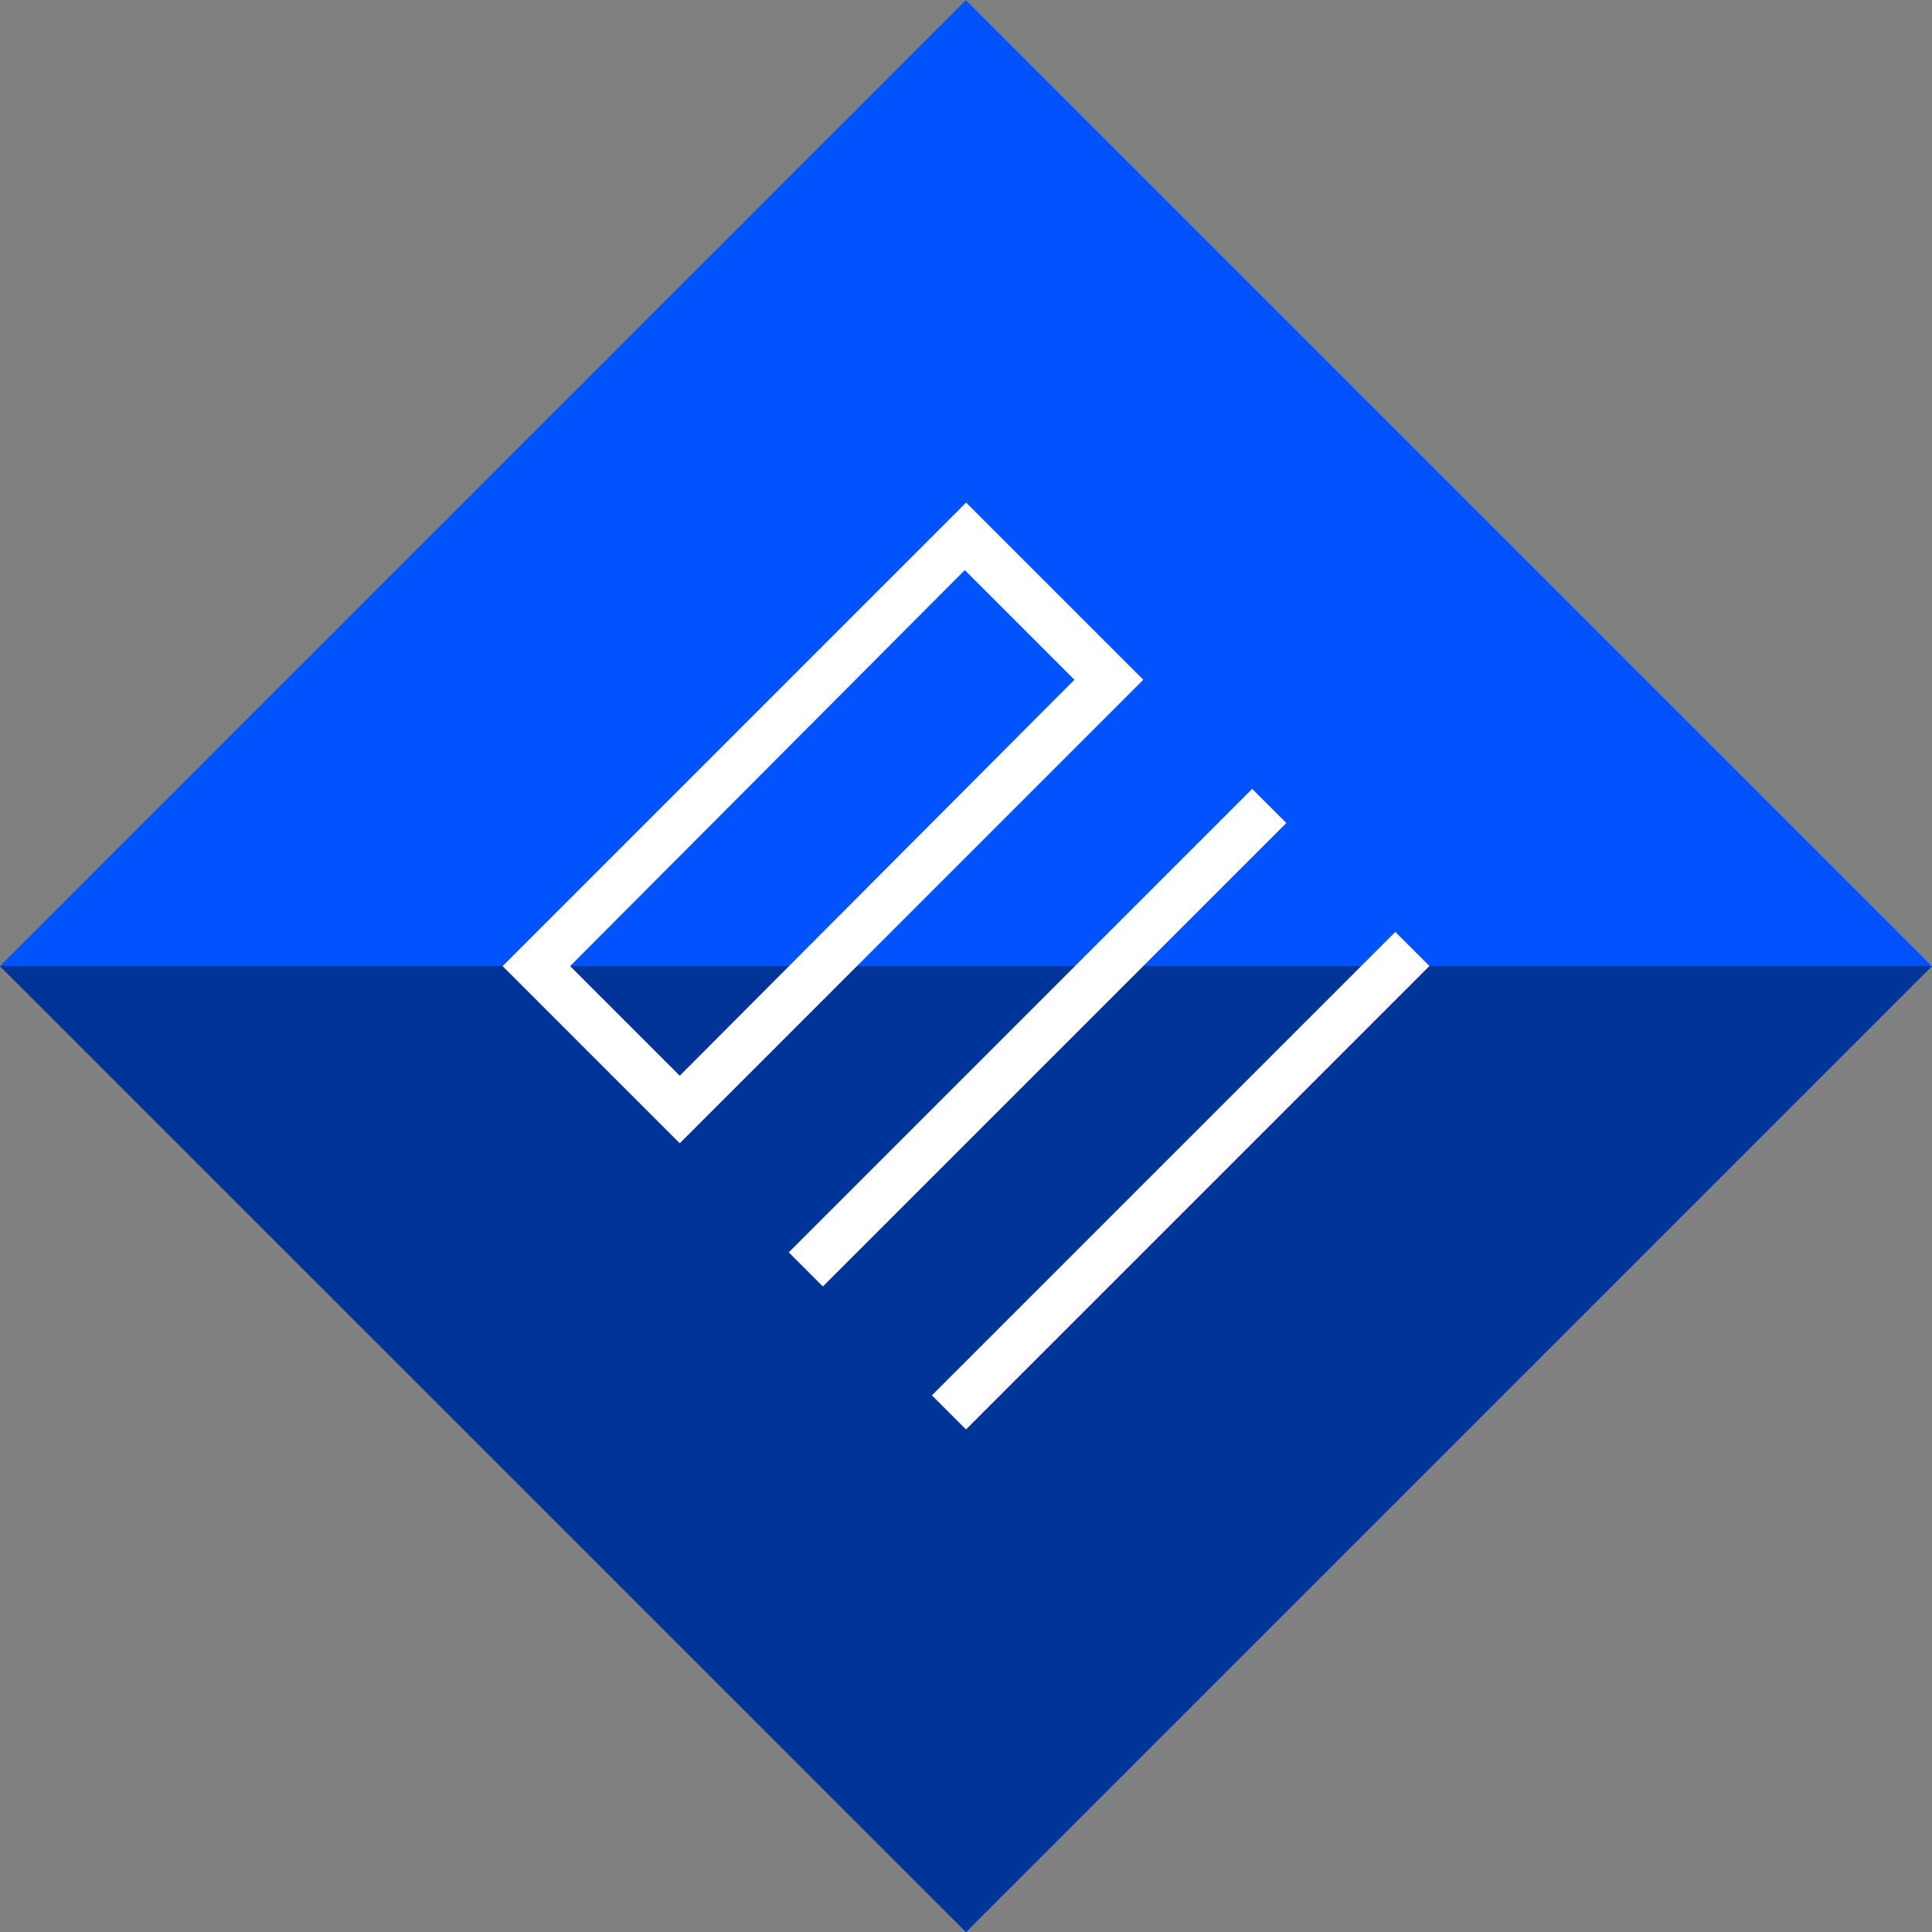 <svg xmlns="http://www.w3.org/2000/svg" width="88.11" height="88.11" viewBox="0 0 88.11 88.11"><rect x="0" y="0" width="88.11" height="88.11" fill="#808080" stroke="none"/><title>Artboard 281</title><rect x="12.9" y="12.9" width="62.3" height="62.3" transform="translate(-18.25 44.06) rotate(-45)" fill="#0053ff"/><polygon points="44.06 88.11 88.11 44.06 0 44.06 44.06 88.11" fill="#003597"/><path d="M31,52.14l-8.08-8.08L44.06,22.92,52.14,31Zm-5-8.08,5,5L49,31l-5-5Z" fill="#fff"/><rect x="38.9" y="52.74" width="29.89" height="2.2" transform="translate(-22.3 53.85) rotate(-45)" fill="#fff"/><rect x="32.37" y="46.22" width="29.89" height="2.2" transform="translate(-19.6 47.32) rotate(-45)" fill="#fff"/></svg>